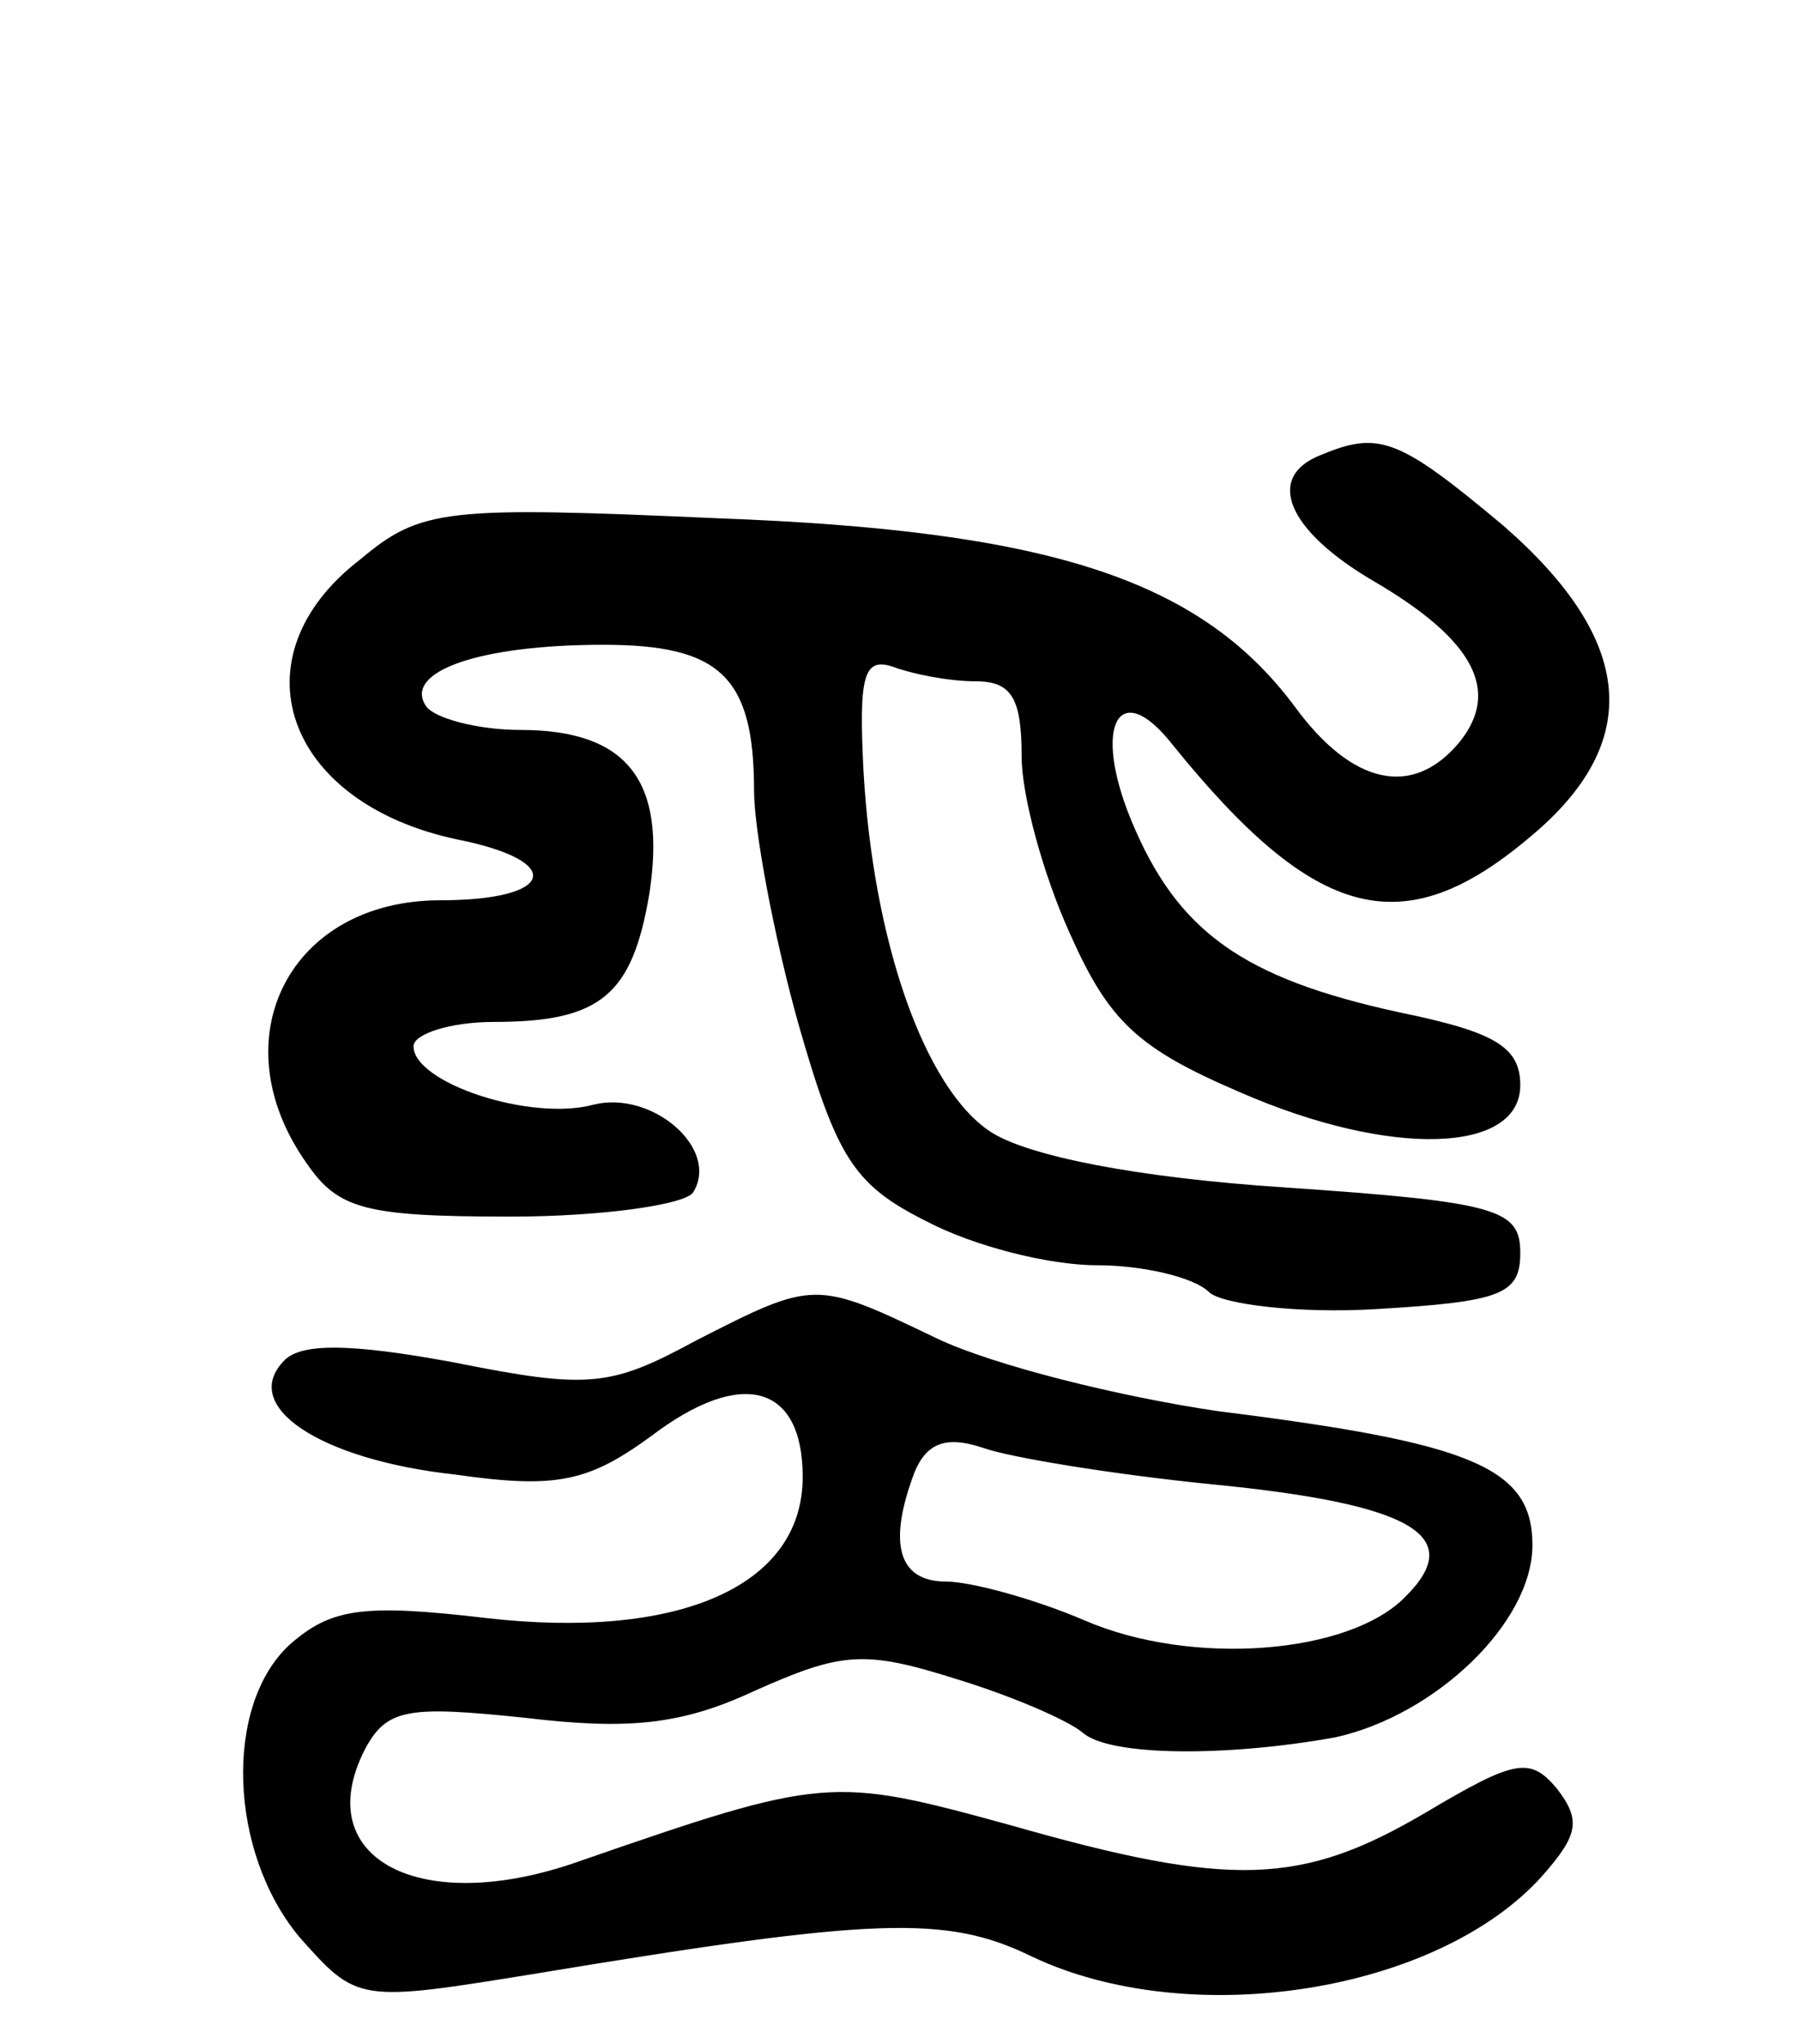 <svg version="1.0" xmlns="http://www.w3.org/2000/svg"
 width="74pt" height="84pt" viewBox="0 0 74 84"
 preserveAspectRatio="xMidYMid meet">
<g transform="translate(0,84) scale(0.1,-0.1)"
fill="#000000" stroke="none">
<path d="M543 653 c-23 -9 -14 -31 22 -52 41 -24 52 -45 35 -66 -19 -23 -44
-18 -68 15 -39 52 -101 72 -237 77 -112 5 -122 4 -147 -17 -52 -40 -31 -100
40 -115 45 -9 40 -25 -7 -25 -62 0 -91 -57 -55 -108 13 -19 24 -22 84 -22 38
0 72 5 75 10 11 18 -17 42 -41 36 -26 -7 -74 9 -74 24 0 5 15 10 33 10 44 0
57 11 64 53 7 46 -9 67 -53 67 -18 0 -36 5 -39 10 -9 14 22 25 73 25 48 0 62
-13 62 -60 0 -16 8 -59 18 -95 16 -56 23 -67 53 -82 19 -10 50 -18 70 -18 19
0 40 -5 46 -11 5 -5 37 -9 69 -7 51 3 59 6 59 23 0 18 -9 21 -97 27 -61 4
-106 13 -121 23 -27 18 -48 78 -52 148 -2 39 0 47 12 43 8 -3 23 -6 34 -6 15
0 19 -7 19 -31 0 -16 9 -49 20 -73 16 -36 28 -47 70 -65 62 -27 115 -25 115 3
0 16 -11 22 -50 30 -64 14 -91 33 -110 79 -16 39 -5 59 17 31 59 -73 95 -82
147 -38 47 39 43 81 -11 128 -43 36 -51 39 -75 29z"/>
<path d="M286 289 c-35 -19 -44 -20 -99 -9 -43 8 -63 8 -70 1 -19 -19 15 -41
70 -47 42 -6 55 -3 81 16 37 28 62 21 62 -17 0 -45 -51 -67 -130 -58 -51 6
-64 4 -81 -11 -27 -25 -25 -85 4 -120 24 -27 24 -27 98 -15 139 23 168 24 203
7 65 -31 167 -15 210 33 15 17 16 23 6 36 -11 13 -17 12 -54 -10 -51 -30 -80
-31 -171 -5 -73 20 -76 20 -177 -15 -65 -23 -111 1 -88 46 9 17 18 18 66 13
42 -5 64 -3 94 11 36 16 45 17 83 5 23 -7 46 -17 52 -22 11 -10 60 -10 104 -2
41 9 81 47 81 79 0 32 -25 42 -129 55 -41 6 -93 19 -116 30 -50 24 -50 24 -99
-1z m212 -59 c82 -8 105 -21 80 -46 -23 -24 -88 -29 -132 -10 -21 9 -47 16
-57 16 -20 0 -24 16 -13 45 5 12 13 15 28 10 11 -4 54 -11 94 -15z"/>
</g>
</svg>
